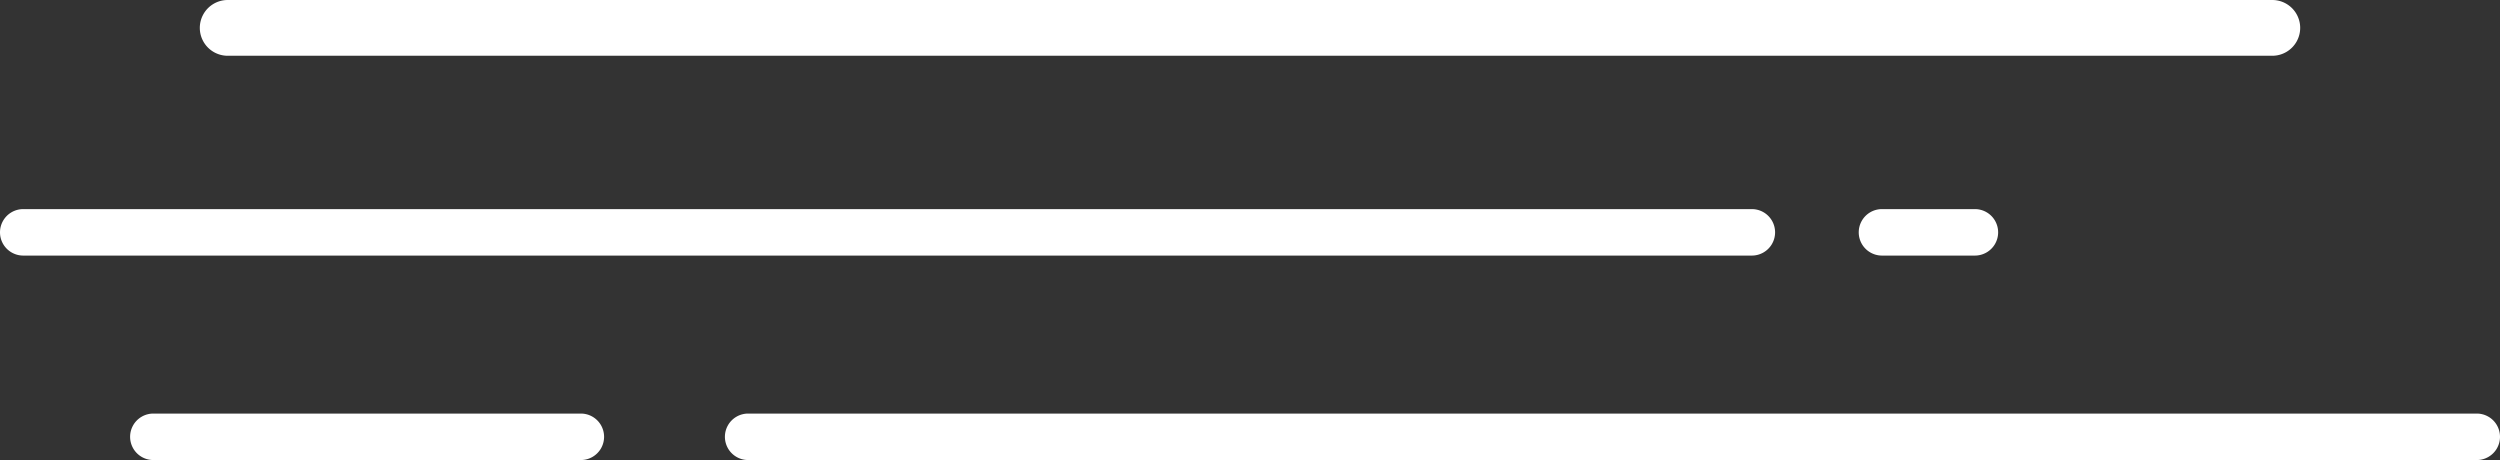 <svg id="Layer_1" data-name="Layer 1" xmlns="http://www.w3.org/2000/svg" viewBox="0 0 134.5 24.75"><rect x="0" y="0" width="134.5" height="24.75" fill="#333333" stroke="none"/><defs><style>.cls-1{fill:#fff;}</style></defs><title>몸통 2</title><path class="cls-1" d="M156.5,83H46.5a1.5,1.5,0,0,1,0-3h110a1.5,1.5,0,0,1,0,3Z" transform="translate(-34.25 -80)"/><path class="cls-1" d="M128.5,93.75h-93a1.25,1.25,0,0,1,0-2.5h93a1.25,1.25,0,0,1,0,2.5Z" transform="translate(-34.25 -80)"/><path class="cls-1" d="M140.5,93.75h-5a1.25,1.25,0,0,1,0-2.5h5a1.25,1.25,0,0,1,0,2.5Z" transform="translate(-34.25 -80)"/><path class="cls-1" d="M167.5,104.75h-93a1.25,1.25,0,0,1,0-2.5h93a1.25,1.25,0,0,1,0,2.5Z" transform="translate(-34.25 -80)"/><path class="cls-1" d="M65.5,104.75h-23a1.25,1.25,0,0,1,0-2.5h23a1.25,1.25,0,0,1,0,2.5Z" transform="translate(-34.25 -80)"/></svg>